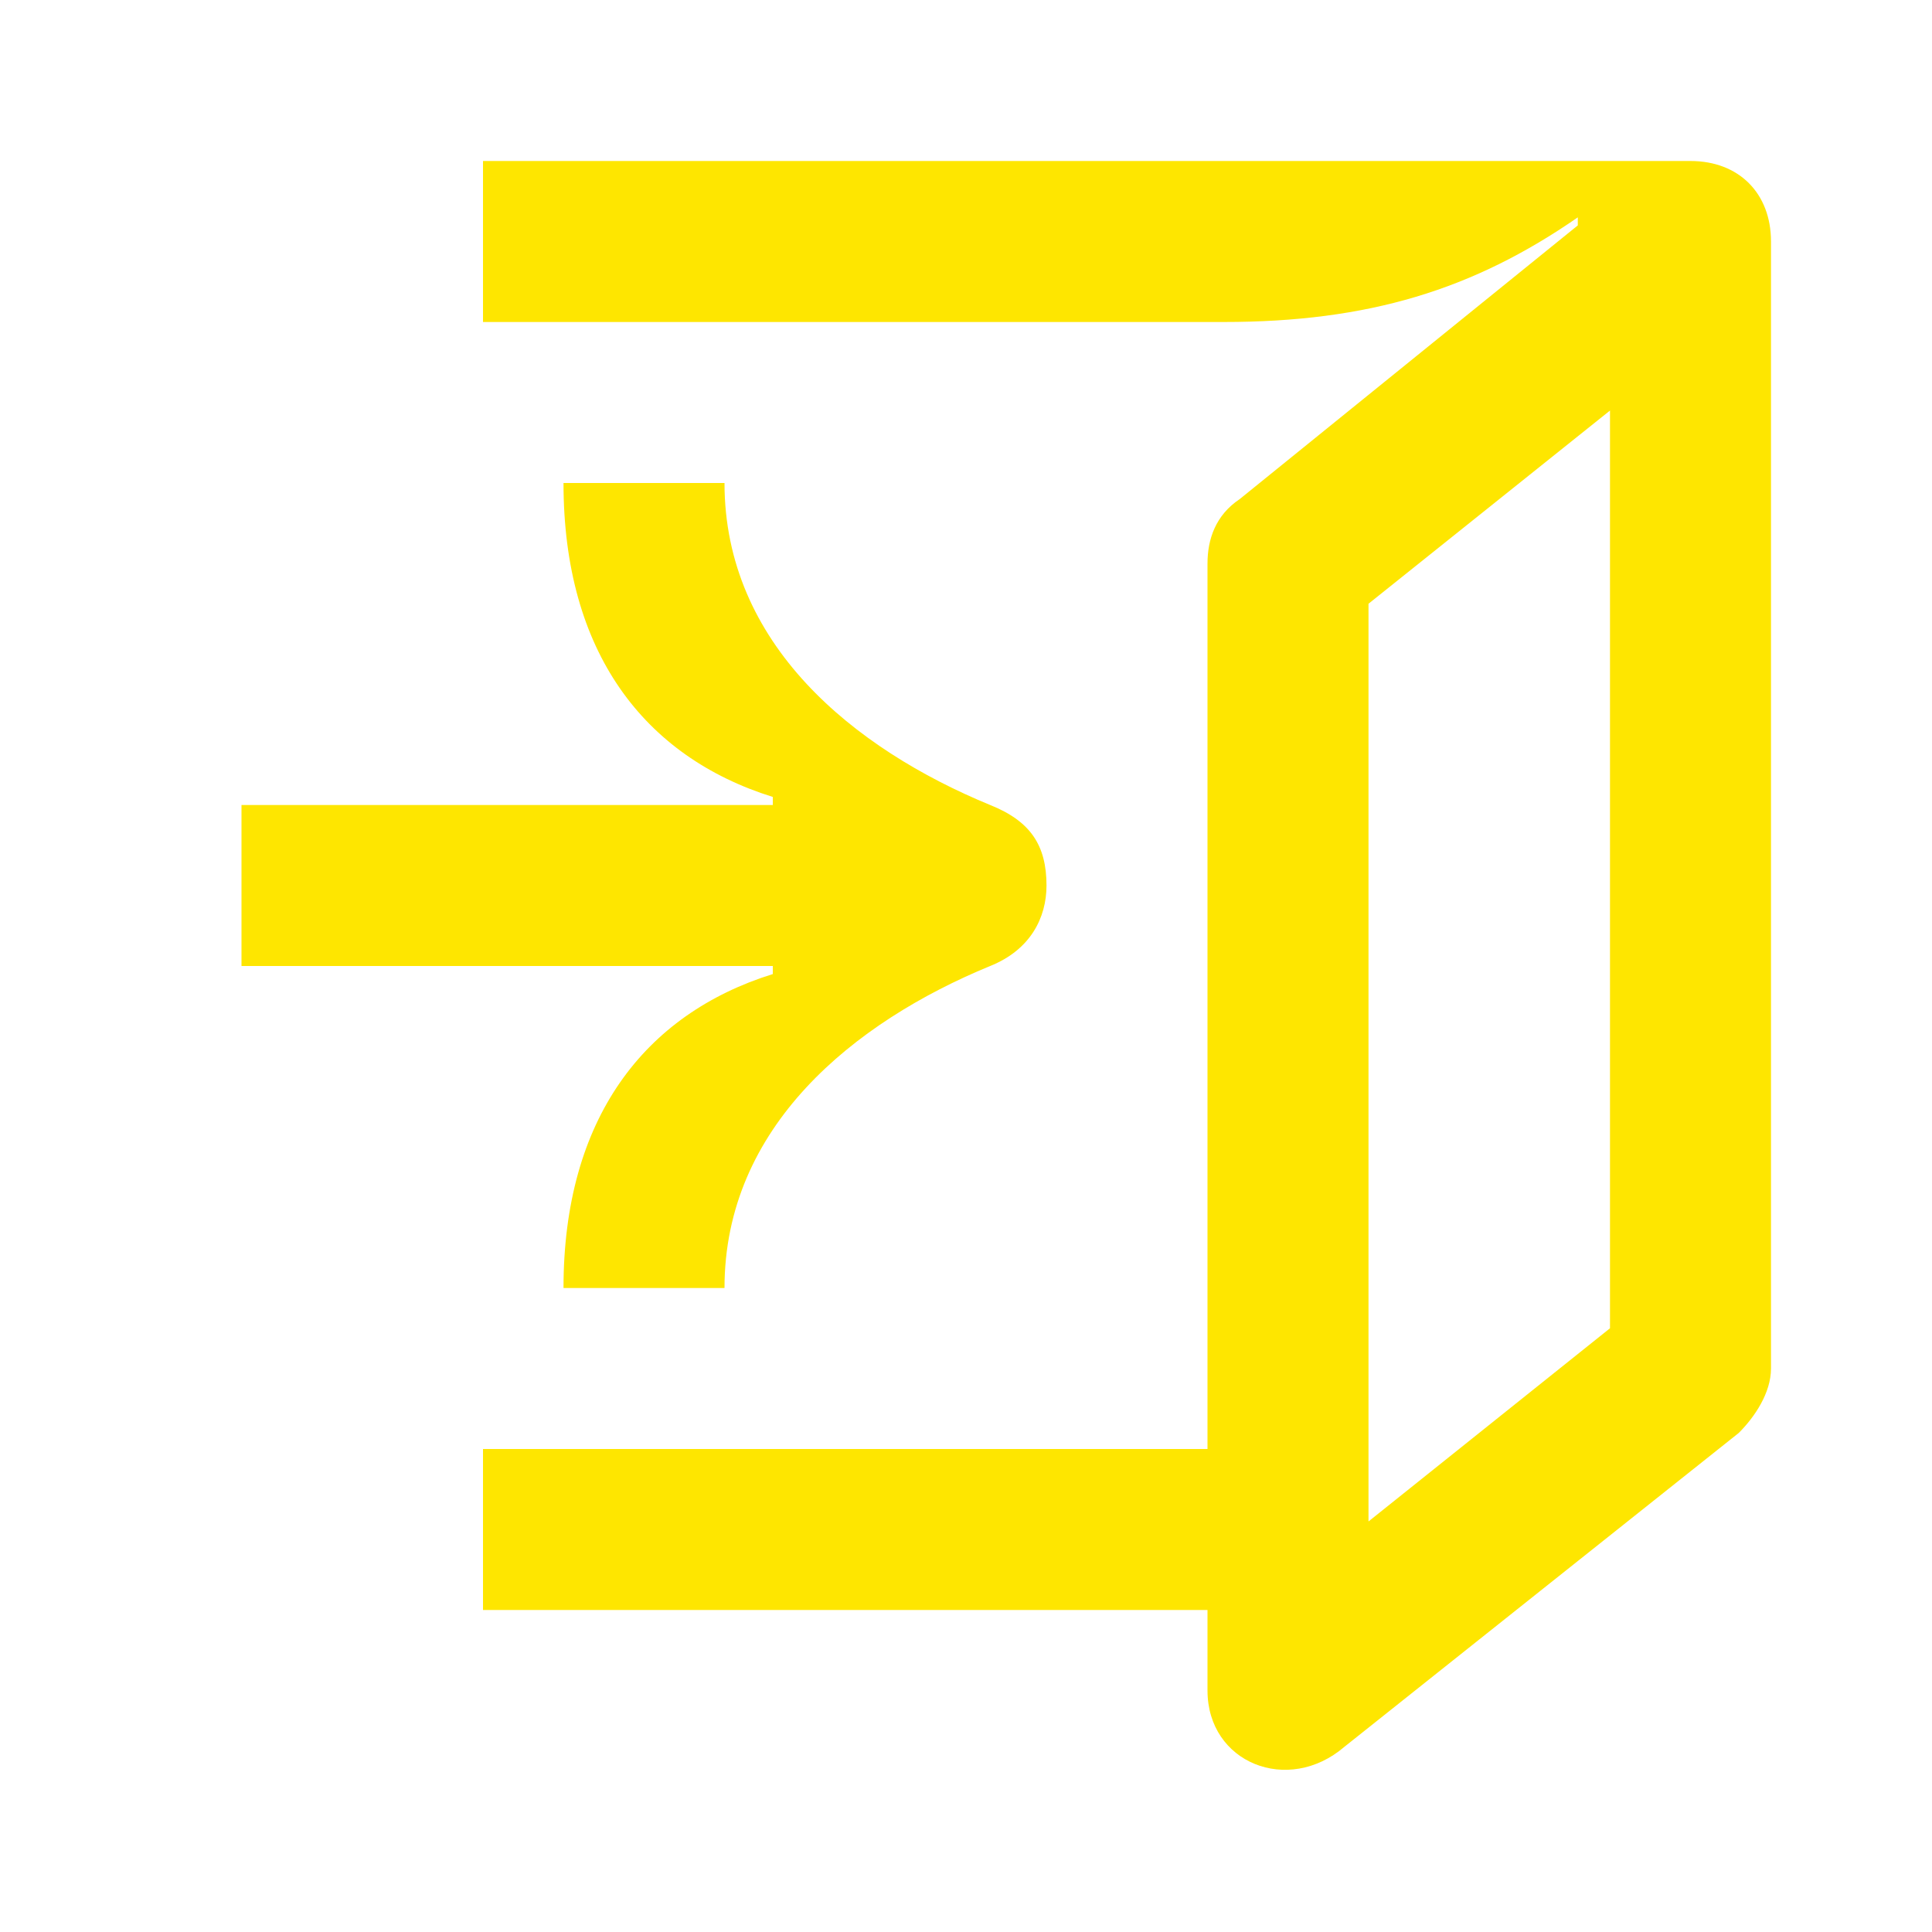 <svg width="24" height="24" viewBox="0 0 24 24" fill="none" xmlns="http://www.w3.org/2000/svg">
<path d="M17 7.5L20 5.1V16.5L17 18.9V7.5ZM19.6 2.7V2.8L15.4 6.2C15.1 6.4 15 6.7 15 7V18H6V20H15V21C15 21.9 16 22.3 16.7 21.7L21.6 17.8C21.8 17.6 22 17.3 22 17V3C22 2.4 21.6 2 21 2H6V4H15.2C17 4 18.3 3.6 19.6 2.7Z" fill="#FEE600"/>
<path d="M12.3 12C12.8 11.8 13 11.4 13 11C13 10.5 12.8 10.2 12.3 10C10.6 9.3 9 8 9 6H7C7 8.1 8 9.4 9.6 9.9V10H3V12H9.6V12.1C8 12.6 7 13.9 7 16H9C9 14 10.6 12.7 12.3 12Z" fill="#FEE600"/>
</svg>
